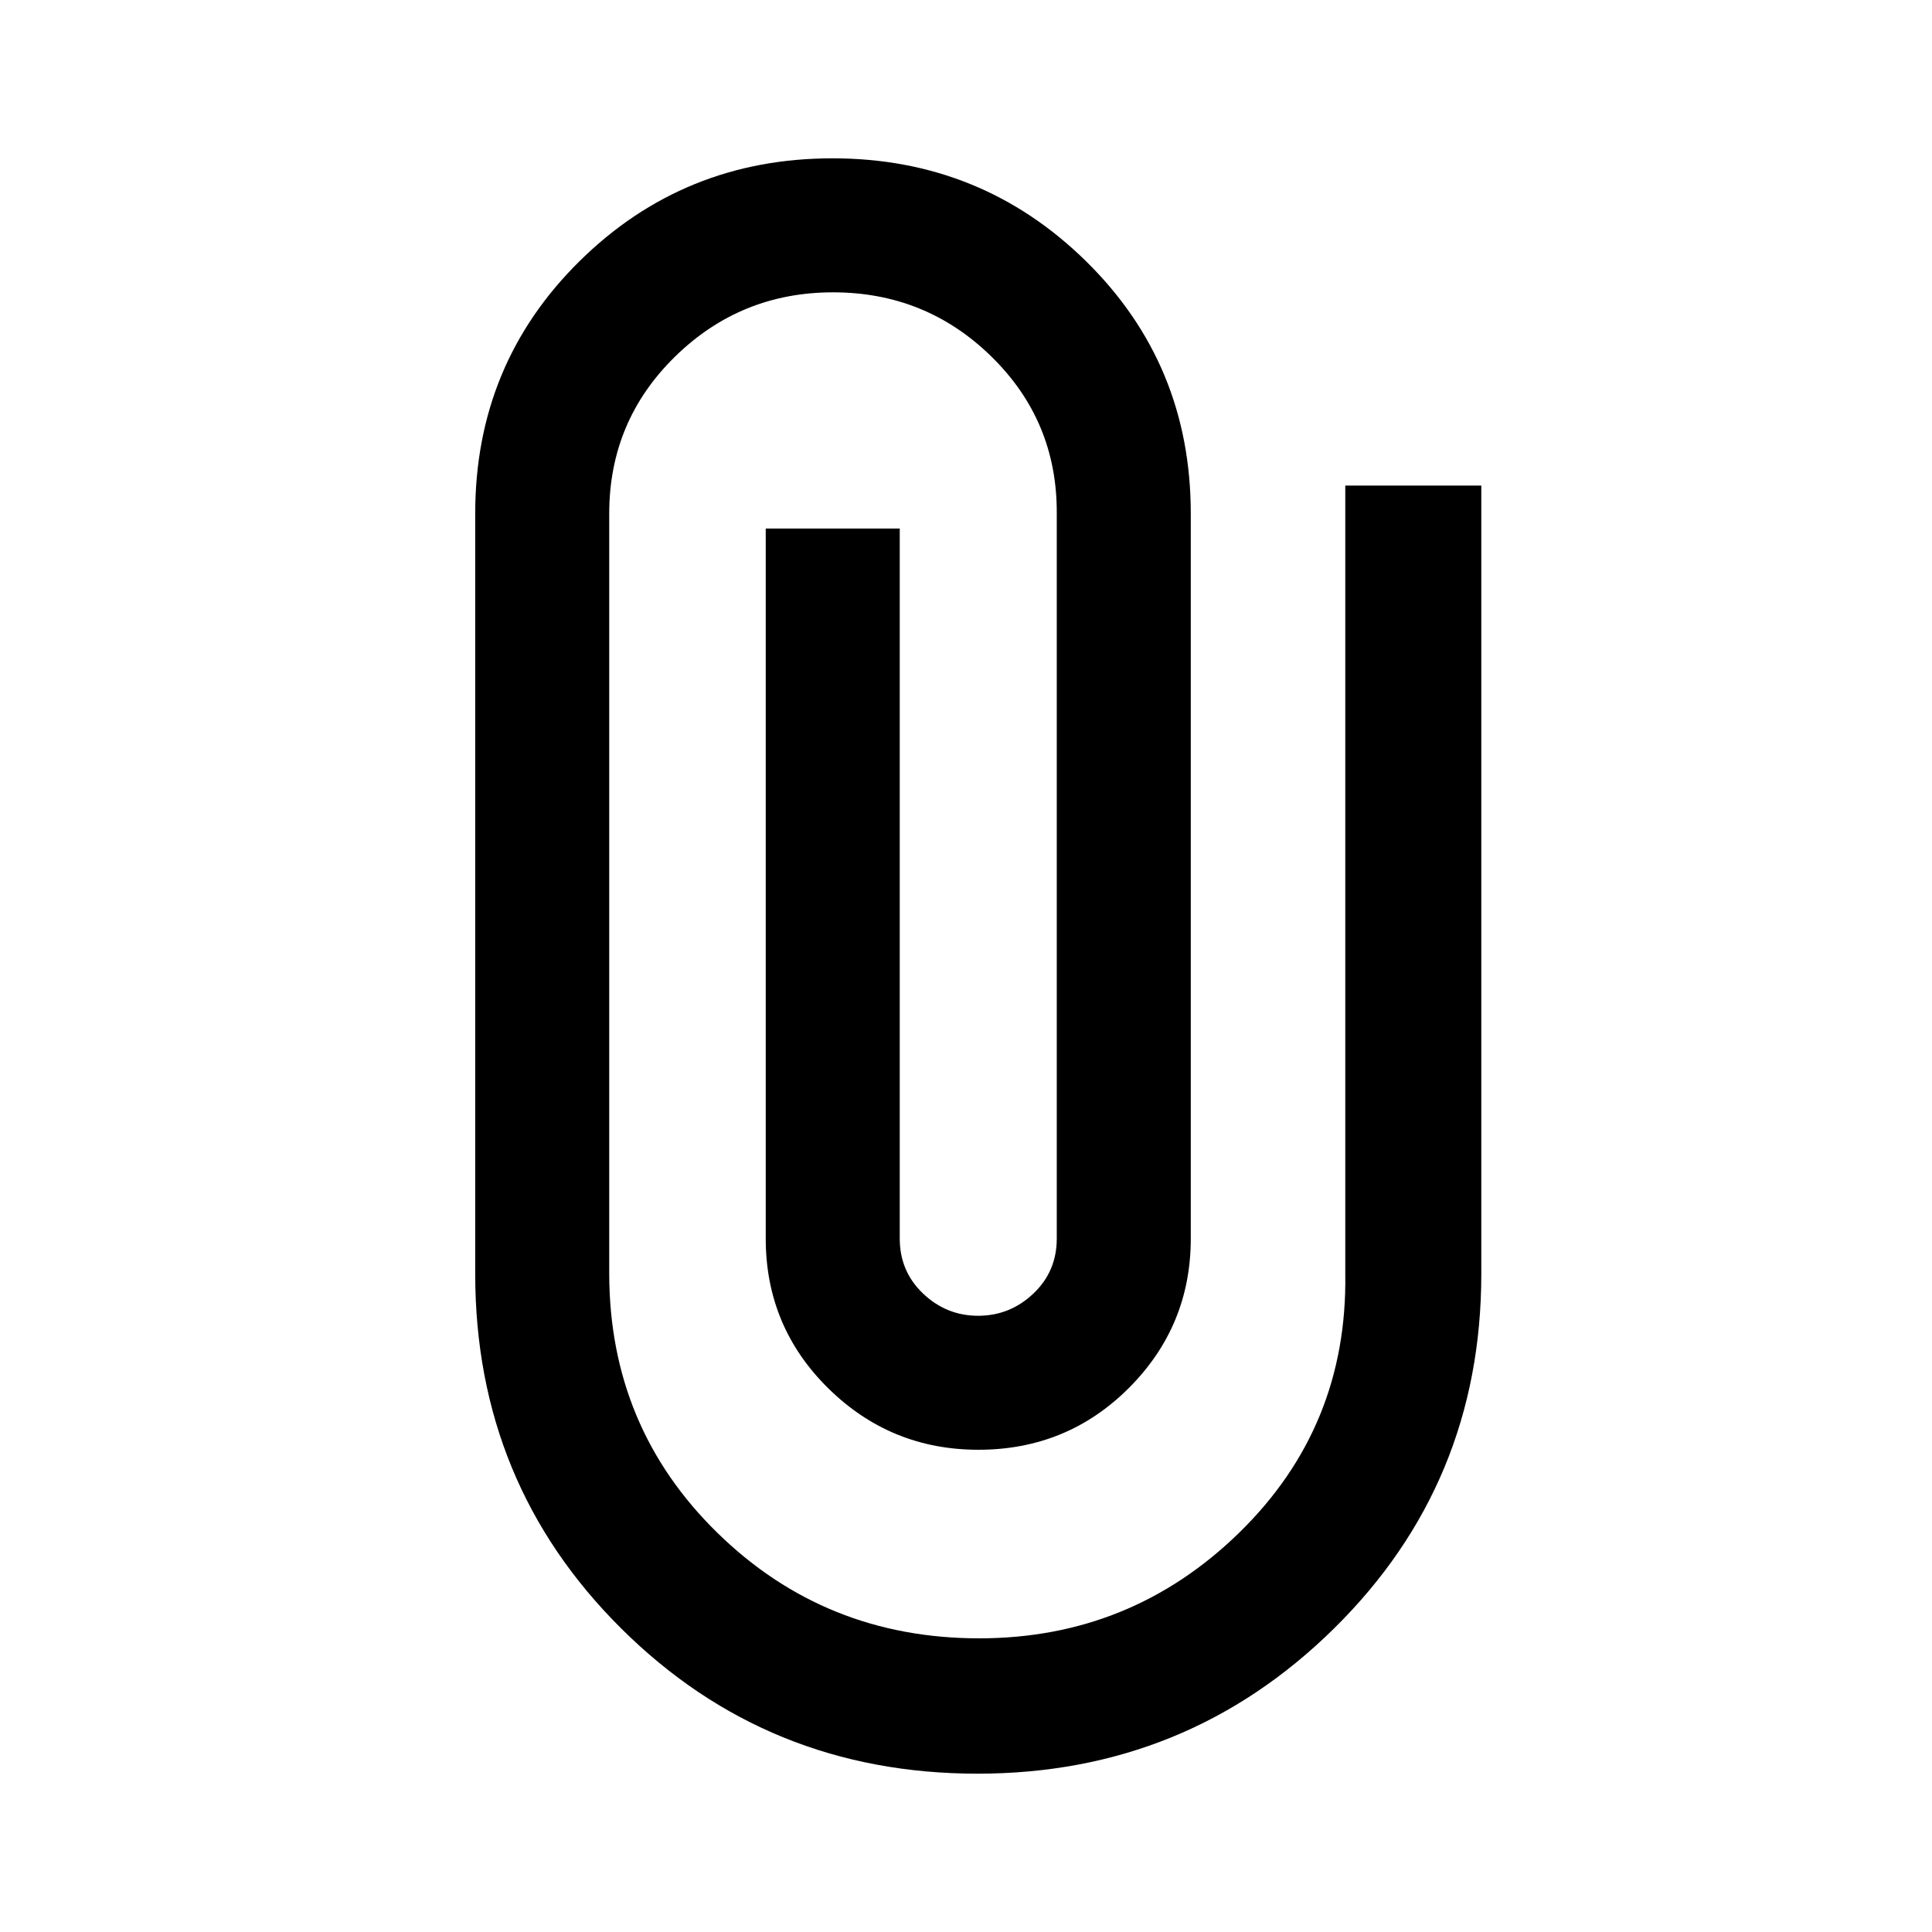 <svg xmlns="http://www.w3.org/2000/svg" height="40" viewBox="0 -960 960 960" width="40"><path d="M736.05-327q0 104.03-73.18 176.18T485.71-78.67q-104.43 0-177-72.12-72.58-72.12-72.58-176.21v-377.82q0-74.21 51.79-125.36 51.8-51.15 125.75-51.15 73.96 0 125.99 51.15t52.03 125.36v360.26q0 43.43-30.71 74.19-30.72 30.75-74.82 30.75-43.62 0-74.65-30.59-31.02-30.6-31.02-74.35v-352.82h66.59v352.82q0 16.33 11.61 27.34 11.61 11.02 27.32 11.02 15.83 0 27.46-11.02 11.63-11.01 11.63-27.34V-705.2q.13-45.7-32.47-77.62-32.59-31.92-78.71-31.92-45.93 0-78.57 32.01-32.63 32.02-32.63 77.91V-327q.13 76.18 53.72 128.63 53.59 52.45 130.09 52.45 75.5 0 129.31-52.58 53.8-52.58 52.62-128.5v-391.72h67.59V-327Z"/></svg>